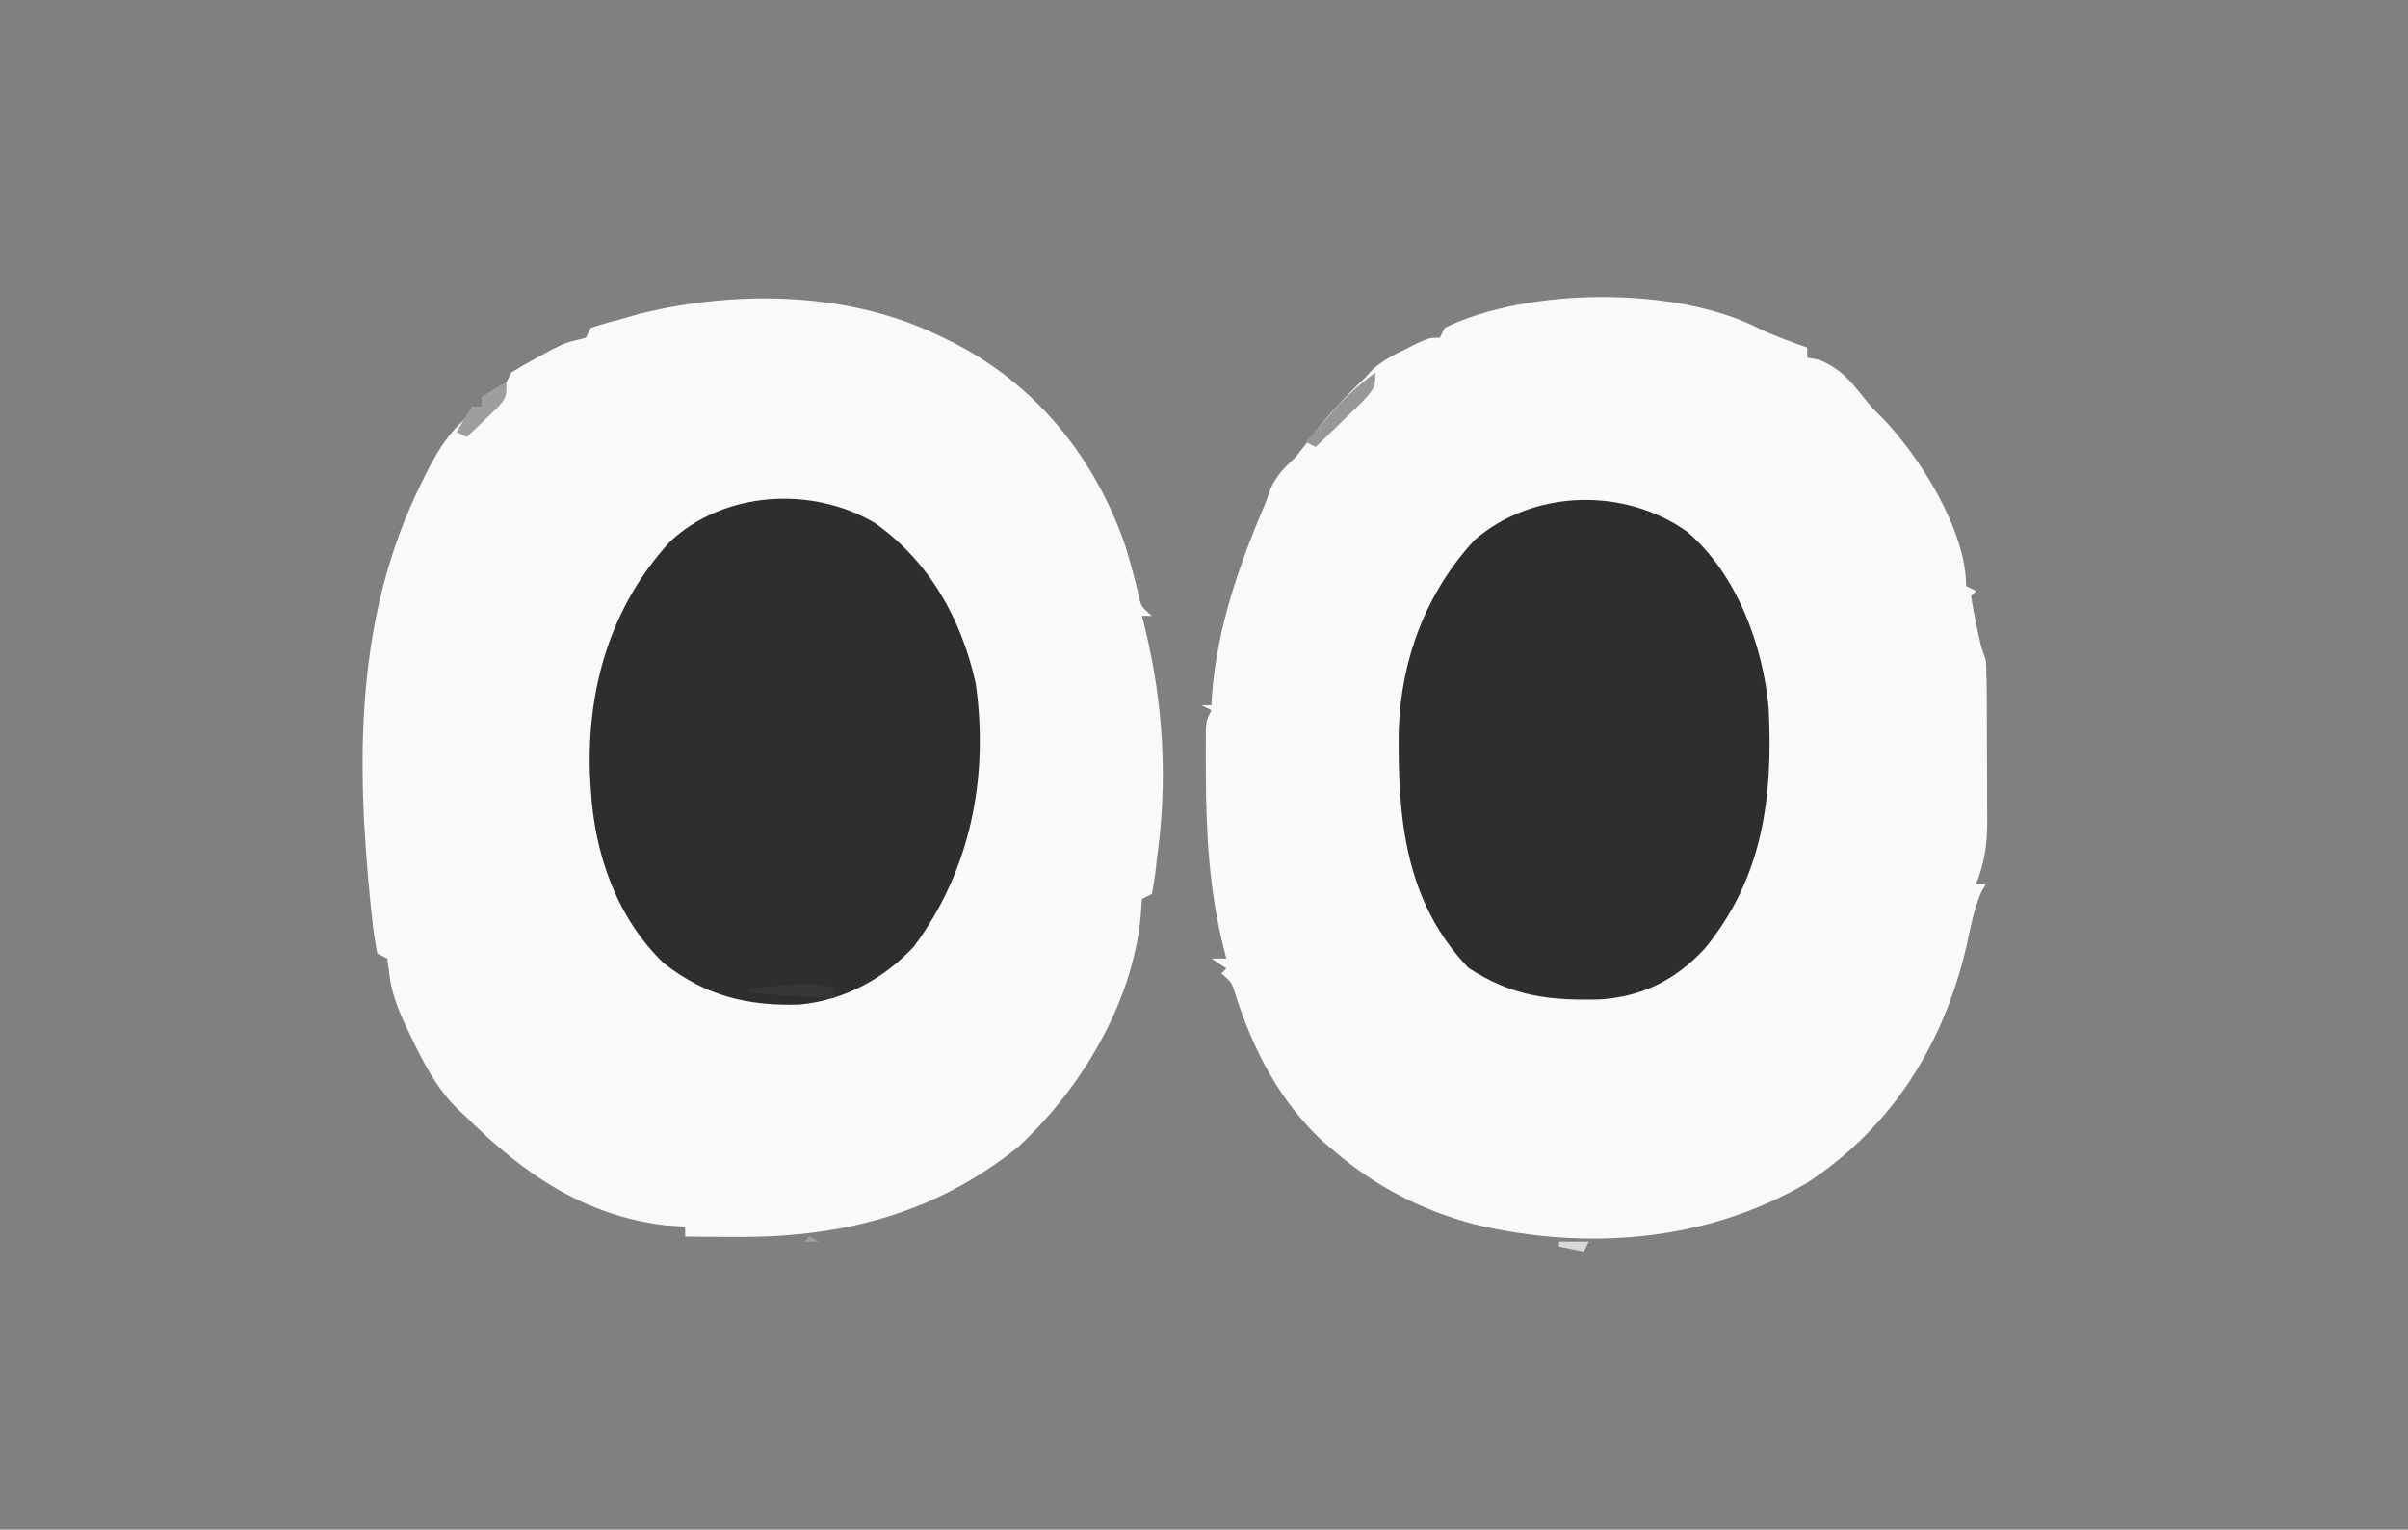 <?xml version="1.0" encoding="UTF-8"?>
<svg version="1.1" xmlns="http://www.w3.org/2000/svg" width="485" height="308">
<rect width="100%" height="100%" fill="#808080" stroke="none"/>
<path d="M0 0 C1.232 0.607 1.232 0.607 2.488 1.227 C19.051 9.876 30.703 24.47 36.7 42.051 C37.637 45.114 38.453 48.193 39.211 51.305 C39.801 54.121 39.801 54.121 42 56 C41.34 56 40.68 56 40 56 C40.205 56.811 40.41 57.622 40.621 58.457 C44.339 73.736 45.229 89.398 43 105 C42.928 105.679 42.856 106.359 42.781 107.059 C42.595 108.716 42.307 110.361 42 112 C41.01 112.495 41.01 112.495 40 113 C39.917 114.155 39.835 115.31 39.75 116.5 C38.076 134.05 27.75 151.225 15 163 C-1.868 176.546 -20.759 181.255 -42.062 181.062 C-43.023 181.058 -43.984 181.053 -44.975 181.049 C-47.316 181.037 -49.658 181.021 -52 181 C-52 180.34 -52 179.68 -52 179 C-53.237 178.917 -54.475 178.835 -55.75 178.75 C-72.226 176.865 -84.596 168.338 -96 157 C-97.005 156.064 -97.005 156.064 -98.031 155.109 C-102.282 150.82 -104.788 145.829 -107.375 140.438 C-107.721 139.717 -108.068 138.996 -108.425 138.253 C-109.986 134.834 -111.16 131.783 -111.602 128.035 C-111.733 127.034 -111.865 126.032 -112 125 C-112.66 124.67 -113.32 124.34 -114 124 C-114.477 121.599 -114.809 119.303 -115.062 116.875 C-115.144 116.126 -115.226 115.377 -115.31 114.605 C-118.318 85.05 -118.499 56.059 -105 29 C-104.531 28.059 -104.062 27.118 -103.578 26.148 C-101.474 22.162 -99.397 19.033 -96 16 C-95.67 15.34 -95.34 14.68 -95 14 C-94.34 14 -93.68 14 -93 14 C-93 13.34 -93 12.68 -93 12 C-91.345 10.981 -89.677 9.982 -88 9 C-87.67 8.34 -87.34 7.68 -87 7 C-85.265 5.919 -83.487 4.907 -81.688 3.938 C-80.722 3.41 -79.756 2.883 -78.762 2.34 C-76 1 -76 1 -73.707 0.441 C-73.144 0.296 -72.58 0.15 -72 0 C-71.67 -0.66 -71.34 -1.32 -71 -2 C-68.69 -2.744 -66.351 -3.399 -64 -4 C-63.028 -4.281 -62.056 -4.562 -61.055 -4.852 C-40.956 -9.74 -18.475 -9.226 0 0 Z " fill="#F9F9F9" transform="translate(190,68)"/>
<path d="M0 0 C3.245 1.62 6.637 2.781 10.043 4.02 C10.043 4.68 10.043 5.34 10.043 6.02 C10.889 6.185 11.734 6.35 12.605 6.52 C16.689 8.302 18.432 10.366 21.195 13.773 C22.995 16.03 22.995 16.03 24.984 17.984 C32.595 25.744 42.043 40.731 42.043 52.02 C42.703 52.35 43.363 52.68 44.043 53.02 C43.713 53.35 43.383 53.68 43.043 54.02 C43.272 55.655 43.576 57.279 43.918 58.895 C44.193 60.221 44.193 60.221 44.473 61.574 C45.03 64.136 45.03 64.136 46.043 67.02 C46.152 69.899 46.207 72.753 46.211 75.633 C46.214 76.48 46.218 77.327 46.221 78.2 C46.226 79.993 46.228 81.786 46.228 83.579 C46.23 86.311 46.249 89.043 46.268 91.775 C46.271 93.52 46.272 95.264 46.273 97.008 C46.281 97.821 46.288 98.633 46.295 99.471 C46.277 104.051 45.787 107.706 44.043 112.02 C44.703 112.02 45.363 112.02 46.043 112.02 C45.75 112.515 45.458 113.01 45.156 113.52 C43.649 116.904 42.996 120.414 42.23 124.02 C37.679 144.044 27.255 160.973 9.793 172.332 C-10.401 184.064 -34.422 185.919 -56.917 180.563 C-67.493 177.746 -76.575 173.138 -84.957 166.02 C-86.142 165.02 -86.142 165.02 -87.352 164 C-96.132 155.937 -101.6 145.401 -105.168 134.129 C-105.857 131.843 -105.857 131.843 -107.957 130.02 C-107.627 129.69 -107.297 129.36 -106.957 129.02 C-107.947 128.36 -108.937 127.7 -109.957 127.02 C-108.967 127.02 -107.977 127.02 -106.957 127.02 C-107.162 126.22 -107.367 125.421 -107.578 124.598 C-110.442 112.925 -111.035 101.869 -111.082 89.895 C-111.087 88.862 -111.092 87.828 -111.096 86.764 C-111.094 85.794 -111.092 84.824 -111.09 83.824 C-111.089 82.947 -111.088 82.071 -111.086 81.167 C-110.957 79.02 -110.957 79.02 -109.957 77.02 C-110.617 76.69 -111.277 76.36 -111.957 76.02 C-111.297 76.02 -110.637 76.02 -109.957 76.02 C-109.918 75.215 -109.918 75.215 -109.879 74.395 C-108.87 60.459 -104.389 47.762 -98.957 35.02 C-98.65 34.137 -98.343 33.254 -98.027 32.344 C-96.76 29.592 -95.155 28.085 -92.957 26.02 C-91.831 24.599 -90.727 23.161 -89.645 21.707 C-86.384 17.451 -82.827 13.717 -78.957 10.02 C-78.499 9.516 -78.042 9.011 -77.57 8.492 C-75.522 6.623 -73.381 5.551 -70.895 4.332 C-70.017 3.895 -69.139 3.458 -68.234 3.008 C-65.957 2.02 -65.957 2.02 -63.957 2.02 C-63.627 1.36 -63.297 0.7 -62.957 0.02 C-46.206 -8.112 -16.675 -8.353 0 0 Z " fill="#F9F9F9" transform="translate(353.957,65.98)"/>
<path d="M0 0 C10.989 7.769 17.478 19.32 20.348 32.387 C22.998 51.182 19.329 69.957 7.867 85.324 C1.802 91.857 -6.314 96.181 -15.215 96.984 C-25.743 97.293 -34.111 95.215 -42.496 88.648 C-51.973 79.547 -56.447 66.615 -57.184 53.711 C-57.248 52.633 -57.312 51.556 -57.379 50.445 C-57.924 33.064 -53.13 16.713 -41.184 3.711 C-30.287 -6.404 -12.678 -7.484 0 0 Z " fill="#2F2E2F" transform="translate(176.184,105.289)"/>
<path d="M0 0 C9.936 8.446 15.263 22.781 16.426 35.559 C17.298 53.507 15.288 69.621 3.531 83.957 C-2.281 90.232 -9.047 93.635 -17.57 94.176 C-27.841 94.436 -35.285 93.552 -44.062 87.812 C-56.869 74.424 -58.305 57.605 -58.09 40.023 C-57.646 25.719 -52.593 12.254 -42.805 1.66 C-30.981 -8.563 -12.634 -8.988 0 0 Z " fill="#2F2E2F" transform="translate(339.812,107.062)"/>
<path d="M0 0 C0 3 0 3 -2.625 5.918 C-3.742 7.016 -4.868 8.105 -6 9.188 C-6.572 9.746 -7.145 10.305 -7.734 10.881 C-9.15 12.261 -10.574 13.631 -12 15 C-12.66 14.67 -13.32 14.34 -14 14 C-12.609 12.412 -11.212 10.83 -9.812 9.25 C-8.647 7.927 -8.647 7.927 -7.457 6.578 C-5.115 4.121 -2.698 2.051 0 0 Z " fill="#979796" transform="translate(277,75)"/>
<path d="M0 0 C0 3 0 3 -1.75 5.043 C-2.493 5.751 -3.235 6.458 -4 7.188 C-4.742 7.903 -5.485 8.618 -6.25 9.355 C-7.116 10.17 -7.116 10.17 -8 11 C-8.66 10.67 -9.32 10.34 -10 10 C-8.625 7.5 -8.625 7.5 -7 5 C-6.34 5 -5.68 5 -5 5 C-5 4.34 -5 3.68 -5 3 C-2.5 1.375 -2.5 1.375 0 0 Z " fill="#9E9E9E" transform="translate(102,77)"/>
<path d="M0 0 C0 0.66 0 1.32 0 2 C-5.61 1.67 -11.22 1.34 -17 1 C-17 0.67 -17 0.34 -17 0 C-14.917 -0.196 -12.834 -0.381 -10.75 -0.562 C-9.59 -0.667 -8.43 -0.771 -7.234 -0.879 C-4.481 -0.982 -2.58 -0.862 0 0 Z " fill="#363636" transform="translate(168,199)"/>
<path d="M0 0 C1.98 0 3.96 0 6 0 C5.67 0.66 5.34 1.32 5 2 C3.35 1.67 1.7 1.34 0 1 C0 0.67 0 0.34 0 0 Z " fill="#D9D9D9" transform="translate(314,250)"/>
<path d="M0 0 C4 1 4 1 4 1 Z " fill="#D8D8D8" transform="translate(321,250)"/>
<path d="M0 0 C0.66 0.33 1.32 0.66 2 1 C1.01 1 0.02 1 -1 1 C-0.67 0.67 -0.34 0.34 0 0 Z " fill="#A0A0A0" transform="translate(163,249)"/>
<path d="M0 0 C0 3 0 3 0 3 Z " fill="#969696" transform="translate(277,239)"/>
<path d="M0 0 C2 1 2 1 2 1 Z " fill="#4D4D4D" transform="translate(25,298)"/>
<path d="M0 0 C2 1 2 1 2 1 Z " fill="#CACACA" transform="translate(478,258)"/>
<path d="M0 0 C2 1 2 1 2 1 Z " fill="#CACACA" transform="translate(153,250)"/>
<path d="M0 0 C2 1 2 1 2 1 Z " fill="#737373" transform="translate(335,249)"/>
<path d="M0 0 C2 1 2 1 2 1 Z " fill="#CDCDCD" transform="translate(281,242)"/>
<path d="M0 0 C2 1 2 1 2 1 Z " fill="#737373" transform="translate(25,194)"/>
<path d="M0 0 C2 1 2 1 2 1 Z " fill="#CACACA" transform="translate(478,178)"/>
<path d="M0 0 C2 1 2 1 2 1 Z " fill="#737373" transform="translate(25,130)"/>
<path d="M0 0 C2 1 2 1 2 1 Z " fill="#737373" transform="translate(25,122)"/>
<path d="M0 0 C2 1 2 1 2 1 Z " fill="#CACACA" transform="translate(478,90)"/>
<path d="" fill="#B6B6B6" transform="translate(0,0)"/>
<path d="" fill="#B6B6B6" transform="translate(0,0)"/>
<path d="M0 0 C2 1 2 1 2 1 Z " fill="#CACACA" transform="translate(478,74)"/>
<path d="M0 0 C2 1 2 1 2 1 Z " fill="#9E9E9E" transform="translate(478,42)"/>
<path d="M0 0 C2 1 2 1 2 1 Z " fill="#9E9E9E" transform="translate(478,34)"/>
<path d="M0 0 C2 1 2 1 2 1 Z " fill="#4D4D4D" transform="translate(25,34)"/>
<path d="M0 0 C2 1 2 1 2 1 Z " fill="#4D4D4D" transform="translate(479,2)"/>
<path d="" fill="#ADADAD" transform="translate(0,0)"/>
<path d="" fill="#ADADAD" transform="translate(0,0)"/>
<path d="" fill="#565656" transform="translate(0,0)"/>
<path d="" fill="#ADADAD" transform="translate(0,0)"/>
<path d="" fill="#ADADAD" transform="translate(0,0)"/>
<path d="" fill="#ADADAD" transform="translate(0,0)"/>
<path d="" fill="#ADADAD" transform="translate(0,0)"/>
<path d="" fill="#ADADAD" transform="translate(0,0)"/>
<path d="" fill="#ADADAD" transform="translate(0,0)"/>
<path d="" fill="#ADADAD" transform="translate(0,0)"/>
<path d="" fill="#ADADAD" transform="translate(0,0)"/>
<path d="" fill="#565656" transform="translate(0,0)"/>
<path d="" fill="#ADADAD" transform="translate(0,0)"/>
<path d="" fill="#ADADAD" transform="translate(0,0)"/>
<path d="" fill="#ADADAD" transform="translate(0,0)"/>
<path d="" fill="#ADADAD" transform="translate(0,0)"/>
<path d="" fill="#ADADAD" transform="translate(0,0)"/>
<path d="" fill="#565656" transform="translate(0,0)"/>
<path d="" fill="#ADADAD" transform="translate(0,0)"/>
<path d="" fill="#ADADAD" transform="translate(0,0)"/>
<path d="" fill="#ADADAD" transform="translate(0,0)"/>
<path d="" fill="#ADADAD" transform="translate(0,0)"/>
<path d="" fill="#ADADAD" transform="translate(0,0)"/>
<path d="" fill="#ADADAD" transform="translate(0,0)"/>
<path d="" fill="#ADADAD" transform="translate(0,0)"/>
<path d="" fill="#ADADAD" transform="translate(0,0)"/>
<path d="" fill="#ADADAD" transform="translate(0,0)"/>
<path d="" fill="#ADADAD" transform="translate(0,0)"/>
<path d="" fill="#ADADAD" transform="translate(0,0)"/>
<path d="" fill="#ADADAD" transform="translate(0,0)"/>
<path d="" fill="#ADADAD" transform="translate(0,0)"/>
<path d="" fill="#ADADAD" transform="translate(0,0)"/>
<path d="" fill="#ADADAD" transform="translate(0,0)"/>
<path d="" fill="#ADADAD" transform="translate(0,0)"/>
<path d="" fill="#ADADAD" transform="translate(0,0)"/>
<path d="" fill="#ADADAD" transform="translate(0,0)"/>
<path d="" fill="#ADADAD" transform="translate(0,0)"/>
<path d="" fill="#ADADAD" transform="translate(0,0)"/>
<path d="" fill="#ADADAD" transform="translate(0,0)"/>
<path d="" fill="#ADADAD" transform="translate(0,0)"/>
<path d="" fill="#ADADAD" transform="translate(0,0)"/>
<path d="" fill="#ADADAD" transform="translate(0,0)"/>
<path d="" fill="#B3B3B3" transform="translate(0,0)"/>
<path d="" fill="#ADADAD" transform="translate(0,0)"/>
<path d="" fill="#ADADAD" transform="translate(0,0)"/>
<path d="" fill="#ADADAD" transform="translate(0,0)"/>
<path d="" fill="#ADADAD" transform="translate(0,0)"/>
<path d="" fill="#ADADAD" transform="translate(0,0)"/>
<path d="" fill="#ADADAD" transform="translate(0,0)"/>
<path d="" fill="#ADADAD" transform="translate(0,0)"/>
<path d="" fill="#ADADAD" transform="translate(0,0)"/>
<path d="" fill="#ADADAD" transform="translate(0,0)"/>
<path d="" fill="#ADADAD" transform="translate(0,0)"/>
<path d="" fill="#ADADAD" transform="translate(0,0)"/>
<path d="" fill="#ADADAD" transform="translate(0,0)"/>
<path d="" fill="#ADADAD" transform="translate(0,0)"/>
<path d="" fill="#ADADAD" transform="translate(0,0)"/>
<path d="" fill="#B3B3B3" transform="translate(0,0)"/>
<path d="" fill="#ADADAD" transform="translate(0,0)"/>
<path d="" fill="#ADADAD" transform="translate(0,0)"/>
<path d="" fill="#ADADAD" transform="translate(0,0)"/>
<path d="" fill="#ADADAD" transform="translate(0,0)"/>
<path d="" fill="#ADADAD" transform="translate(0,0)"/>
<path d="" fill="#ADADAD" transform="translate(0,0)"/>
<path d="" fill="#ADADAD" transform="translate(0,0)"/>
<path d="" fill="#ADADAD" transform="translate(0,0)"/>
<path d="" fill="#ADADAD" transform="translate(0,0)"/>
<path d="" fill="#ADADAD" transform="translate(0,0)"/>
<path d="" fill="#ADADAD" transform="translate(0,0)"/>
<path d="" fill="#ADADAD" transform="translate(0,0)"/>
<path d="" fill="#ADADAD" transform="translate(0,0)"/>
<path d="" fill="#ADADAD" transform="translate(0,0)"/>
<path d="" fill="#ADADAD" transform="translate(0,0)"/>
<path d="" fill="#ADADAD" transform="translate(0,0)"/>
<path d="" fill="#ADADAD" transform="translate(0,0)"/>
<path d="" fill="#ADADAD" transform="translate(0,0)"/>
<path d="" fill="#ADADAD" transform="translate(0,0)"/>
<path d="" fill="#ADADAD" transform="translate(0,0)"/>
<path d="" fill="#ADADAD" transform="translate(0,0)"/>
<path d="" fill="#ADADAD" transform="translate(0,0)"/>
<path d="" fill="#ADADAD" transform="translate(0,0)"/>
<path d="" fill="#ADADAD" transform="translate(0,0)"/>
<path d="" fill="#ADADAD" transform="translate(0,0)"/>
<path d="" fill="#ADADAD" transform="translate(0,0)"/>
<path d="" fill="#ADADAD" transform="translate(0,0)"/>
<path d="" fill="#ADADAD" transform="translate(0,0)"/>
<path d="" fill="#ADADAD" transform="translate(0,0)"/>
<path d="" fill="#ADADAD" transform="translate(0,0)"/>
<path d="" fill="#ADADAD" transform="translate(0,0)"/>
<path d="" fill="#ADADAD" transform="translate(0,0)"/>
<path d="" fill="#ADADAD" transform="translate(0,0)"/>
<path d="" fill="#ADADAD" transform="translate(0,0)"/>
<path d="" fill="#ADADAD" transform="translate(0,0)"/>
<path d="" fill="#ADADAD" transform="translate(0,0)"/>
<path d="" fill="#ADADAD" transform="translate(0,0)"/>
<path d="" fill="#ADADAD" transform="translate(0,0)"/>
<path d="" fill="#ADADAD" transform="translate(0,0)"/>
<path d="" fill="#ADADAD" transform="translate(0,0)"/>
<path d="" fill="#ADADAD" transform="translate(0,0)"/>
<path d="" fill="#ADADAD" transform="translate(0,0)"/>
<path d="" fill="#ADADAD" transform="translate(0,0)"/>
<path d="" fill="#ADADAD" transform="translate(0,0)"/>
<path d="" fill="#ADADAD" transform="translate(0,0)"/>
<path d="" fill="#ADADAD" transform="translate(0,0)"/>
<path d="" fill="#ADADAD" transform="translate(0,0)"/>
<path d="" fill="#ADADAD" transform="translate(0,0)"/>
<path d="" fill="#ADADAD" transform="translate(0,0)"/>
<path d="" fill="#ADADAD" transform="translate(0,0)"/>
<path d="" fill="#ADADAD" transform="translate(0,0)"/>
<path d="" fill="#ADADAD" transform="translate(0,0)"/>
<path d="" fill="#ADADAD" transform="translate(0,0)"/>
<path d="" fill="#ADADAD" transform="translate(0,0)"/>
<path d="" fill="#ADADAD" transform="translate(0,0)"/>
<path d="" fill="#ADADAD" transform="translate(0,0)"/>
<path d="" fill="#ADADAD" transform="translate(0,0)"/>
<path d="" fill="#ADADAD" transform="translate(0,0)"/>
<path d="" fill="#ADADAD" transform="translate(0,0)"/>
<path d="" fill="#ADADAD" transform="translate(0,0)"/>
<path d="" fill="#ADADAD" transform="translate(0,0)"/>
<path d="" fill="#ADADAD" transform="translate(0,0)"/>
<path d="" fill="#ADADAD" transform="translate(0,0)"/>
<path d="" fill="#ADADAD" transform="translate(0,0)"/>
<path d="" fill="#ADADAD" transform="translate(0,0)"/>
<path d="" fill="#ADADAD" transform="translate(0,0)"/>
<path d="" fill="#ADADAD" transform="translate(0,0)"/>
<path d="" fill="#ADADAD" transform="translate(0,0)"/>
<path d="" fill="#ADADAD" transform="translate(0,0)"/>
<path d="" fill="#ADADAD" transform="translate(0,0)"/>
<path d="" fill="#ADADAD" transform="translate(0,0)"/>
<path d="" fill="#ADADAD" transform="translate(0,0)"/>
<path d="" fill="#ADADAD" transform="translate(0,0)"/>
<path d="" fill="#ADADAD" transform="translate(0,0)"/>
<path d="" fill="#ADADAD" transform="translate(0,0)"/>
<path d="" fill="#ADADAD" transform="translate(0,0)"/>
<path d="" fill="#ADADAD" transform="translate(0,0)"/>
<path d="" fill="#ADADAD" transform="translate(0,0)"/>
<path d="" fill="#ADADAD" transform="translate(0,0)"/>
<path d="" fill="#ADADAD" transform="translate(0,0)"/>
<path d="" fill="#ADADAD" transform="translate(0,0)"/>
<path d="" fill="#ADADAD" transform="translate(0,0)"/>
<path d="" fill="#ADADAD" transform="translate(0,0)"/>
<path d="" fill="#565656" transform="translate(0,0)"/>
<path d="" fill="#ADADAD" transform="translate(0,0)"/>
<path d="" fill="#ADADAD" transform="translate(0,0)"/>
<path d="" fill="#565656" transform="translate(0,0)"/>
<path d="" fill="#ADADAD" transform="translate(0,0)"/>
<path d="" fill="#ADADAD" transform="translate(0,0)"/>
<path d="" fill="#565656" transform="translate(0,0)"/>
<path d="" fill="#ADADAD" transform="translate(0,0)"/>
<path d="" fill="#ADADAD" transform="translate(0,0)"/>
<path d="" fill="#ADADAD" transform="translate(0,0)"/>
<path d="" fill="#ADADAD" transform="translate(0,0)"/>
<path d="" fill="#ADADAD" transform="translate(0,0)"/>
<path d="" fill="#565656" transform="translate(0,0)"/>
</svg>
